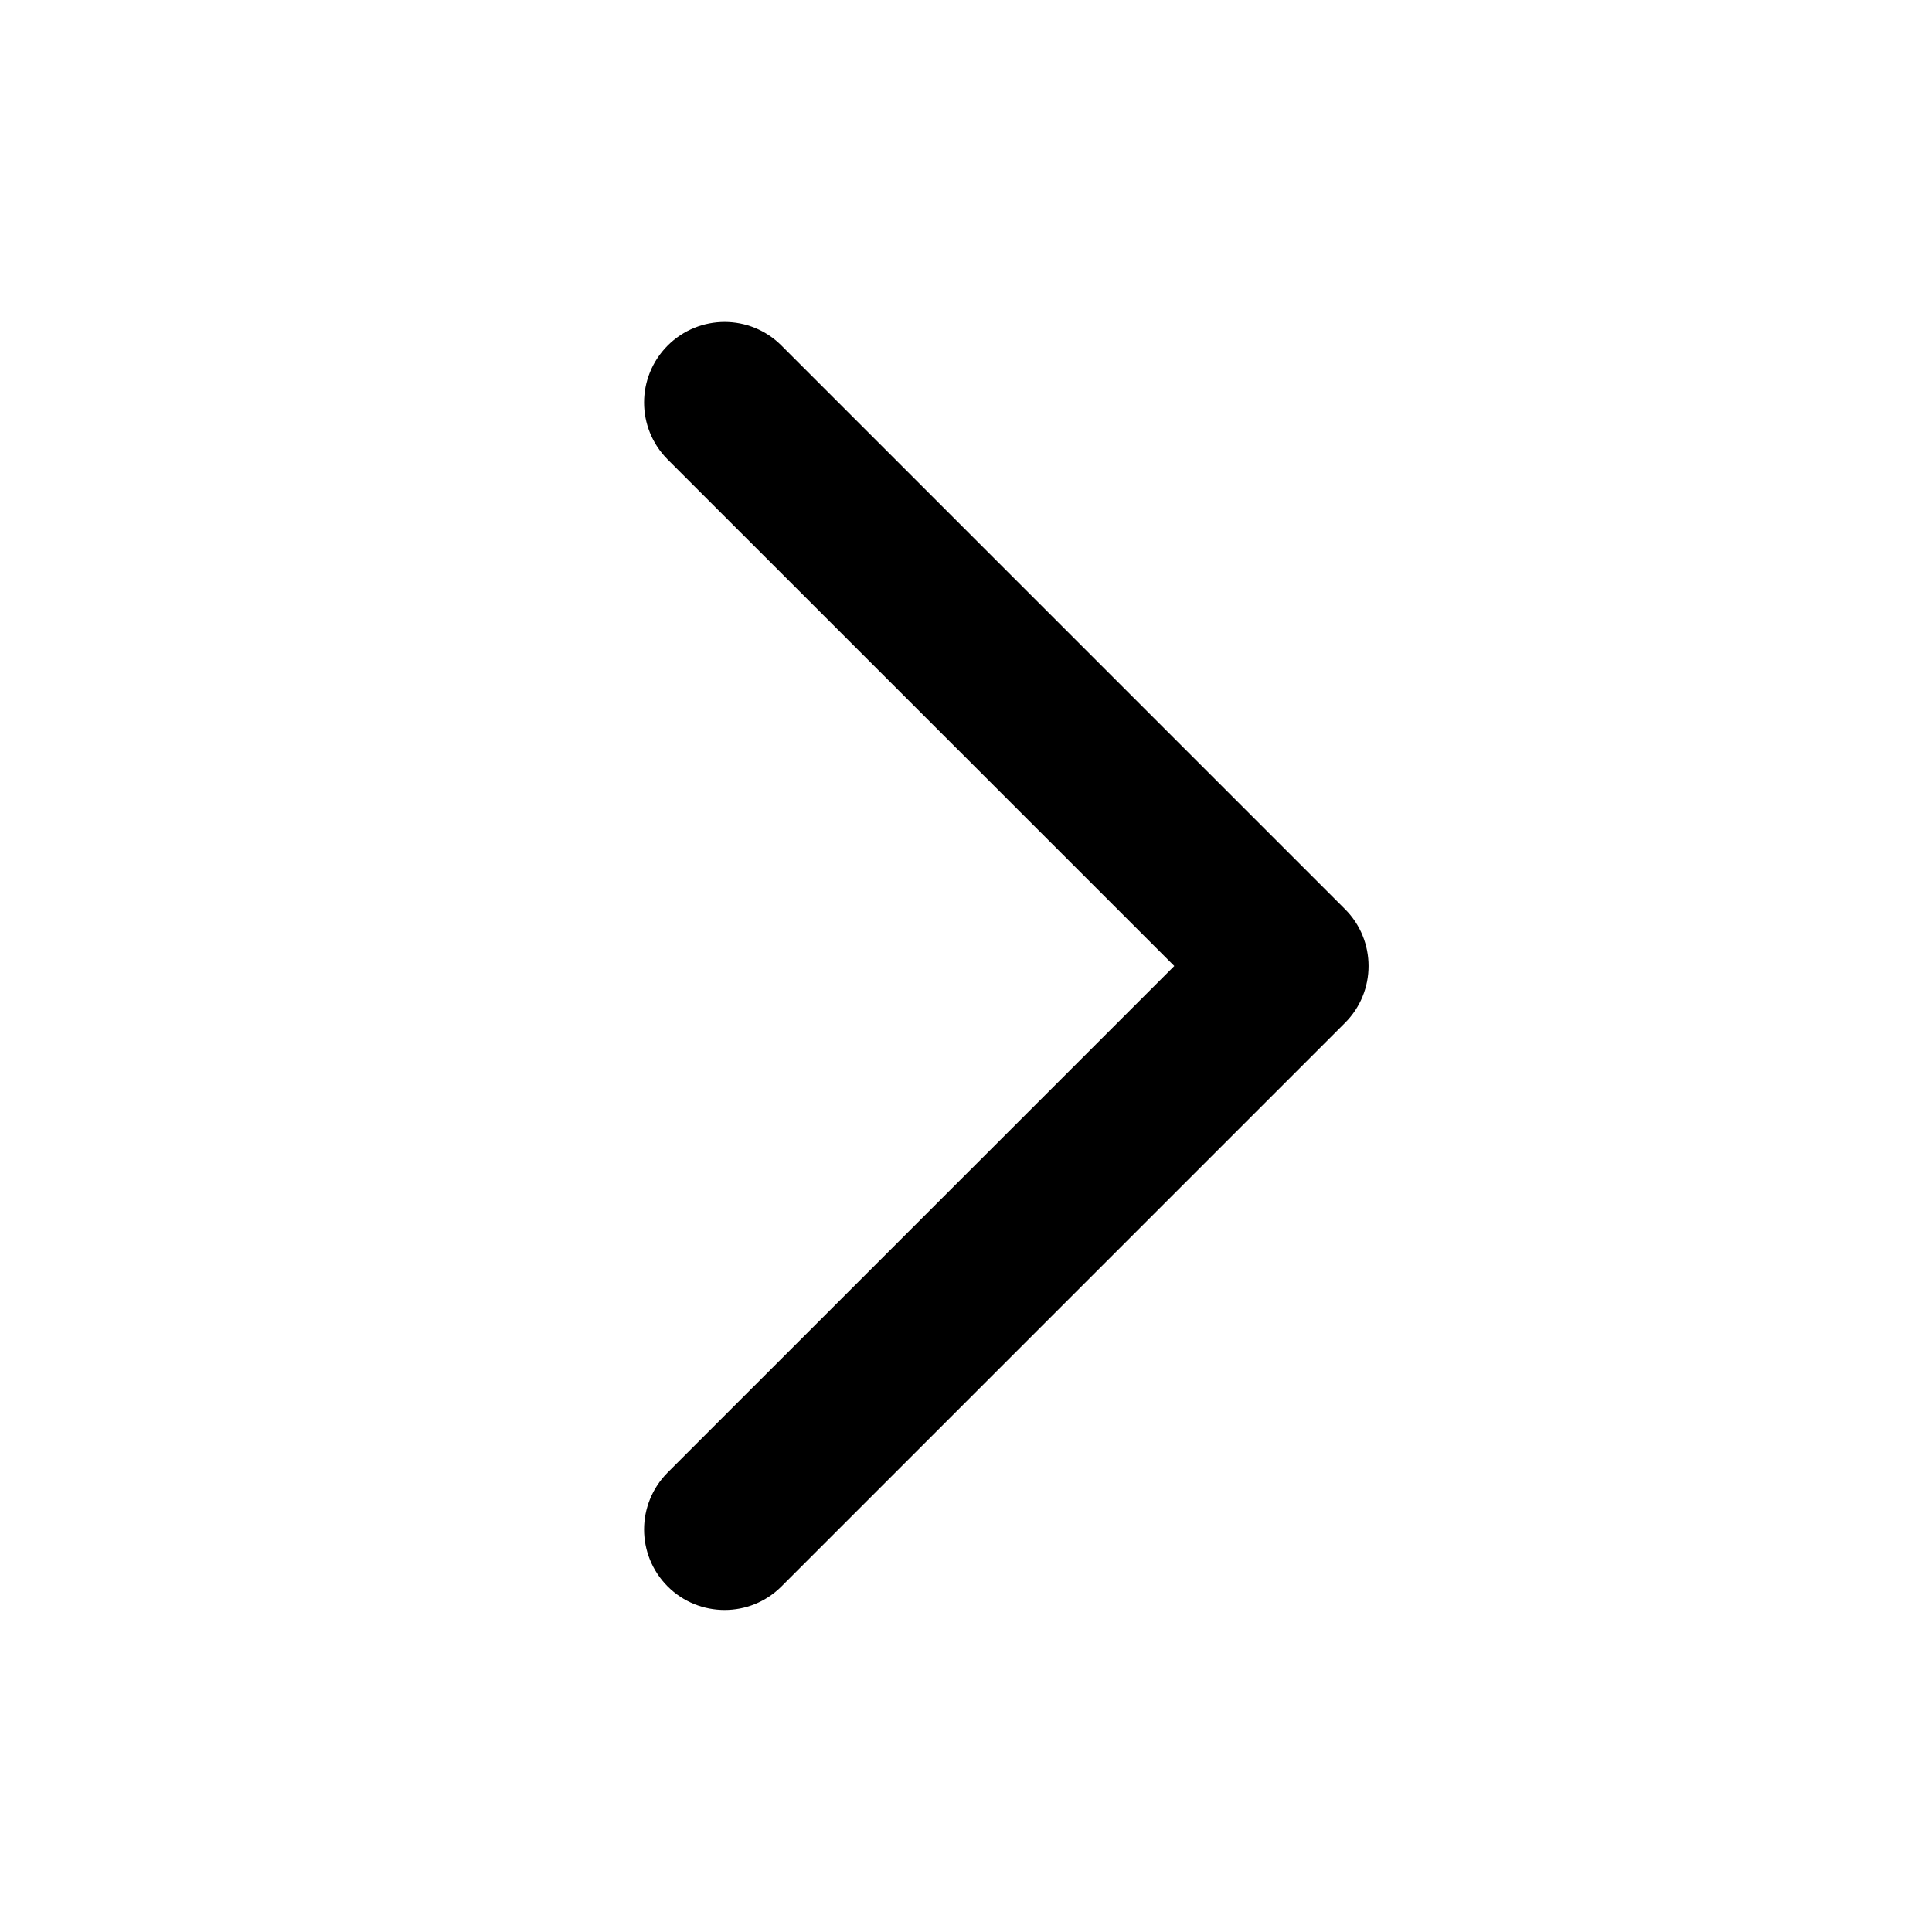<svg xmlns="http://www.w3.org/2000/svg" width="16" height="16" viewBox="0 0 16 16" fill="none">
  <path d="M6.001 13.333C5.83 13.333 5.659 13.268 5.529 13.138C5.269 12.877 5.269 12.456 5.529 12.195L9.725 8L5.529 3.805C5.269 3.544 5.269 3.123 5.529 2.862C5.79 2.601 6.212 2.601 6.472 2.862L11.139 7.529C11.399 7.789 11.399 8.211 11.139 8.471L6.472 13.138C6.342 13.268 6.172 13.333 6.001 13.333Z" fill="currentColor"/>
</svg>